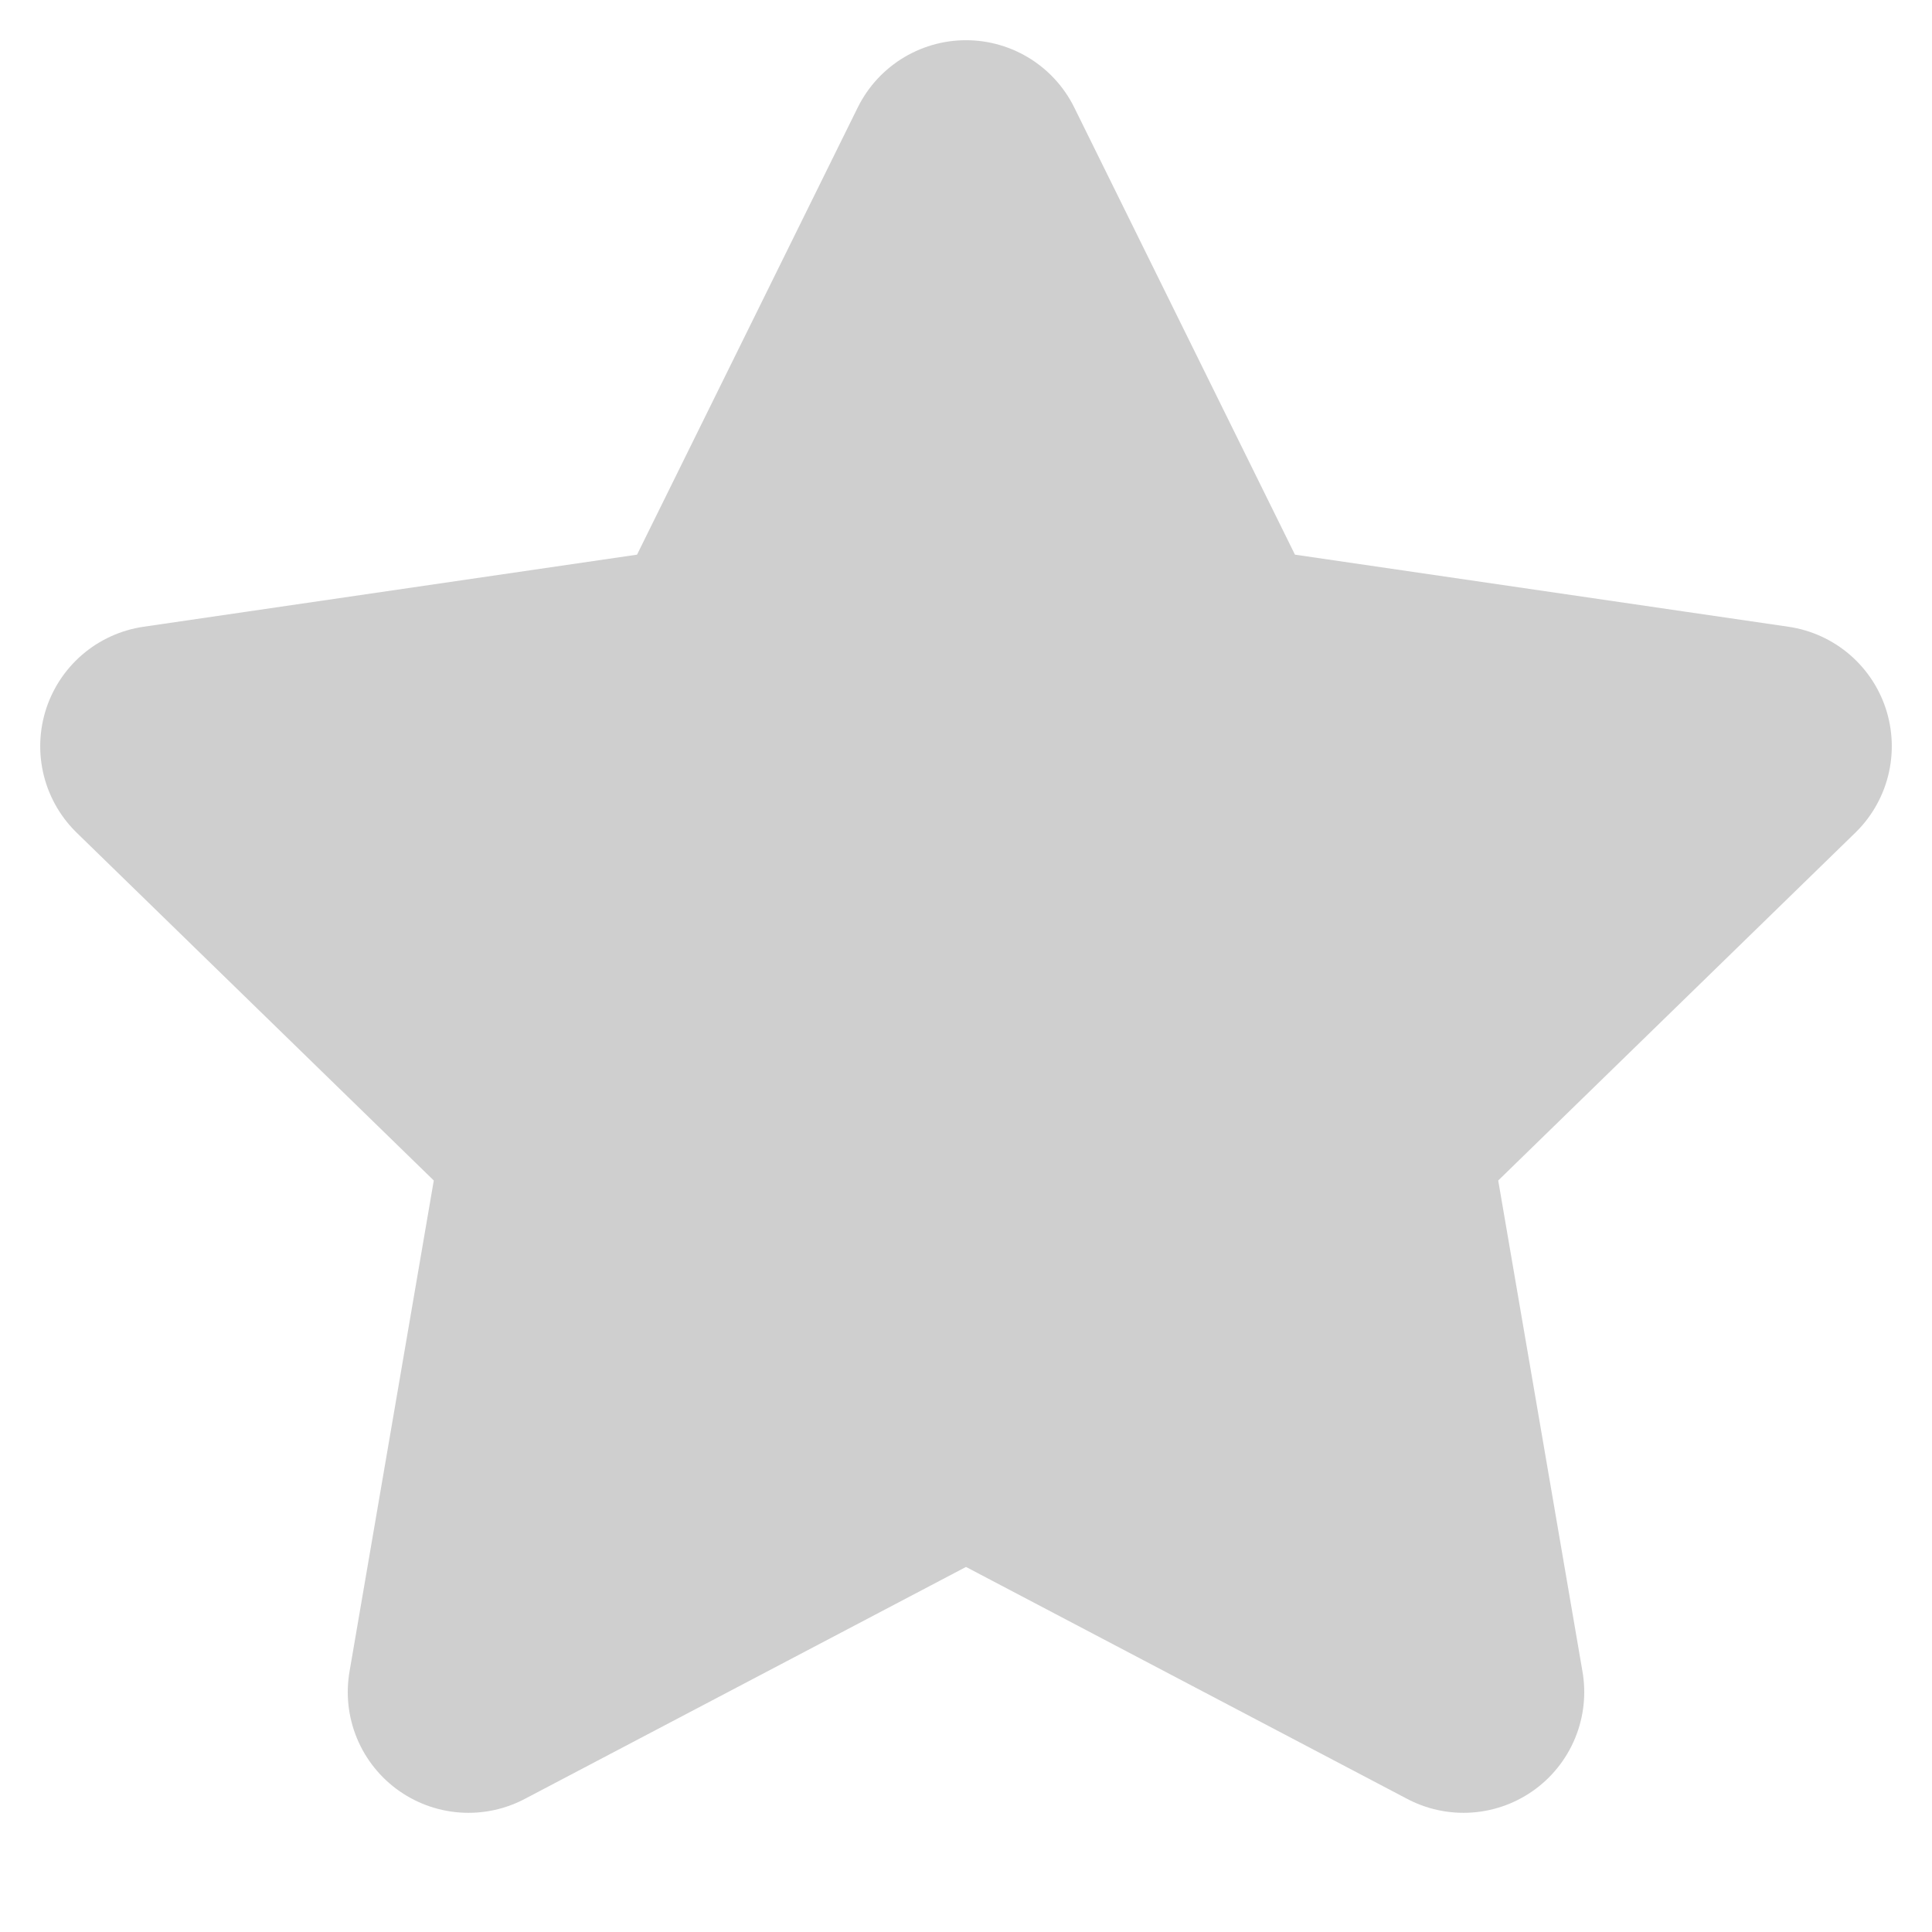 <svg width="16" height="16" fill="none" xmlns="http://www.w3.org/2000/svg"><path d="M8 1.333l2.06 4.174 4.607.673-3.334 3.247.787 4.586L8 11.847l-4.12 2.166.787-4.586L1.333 6.18l4.607-.673L8 1.333z" fill="#CFCFCF" stroke="#CFCFCF" stroke-width="2" stroke-linecap="round" stroke-linejoin="round"/></svg>